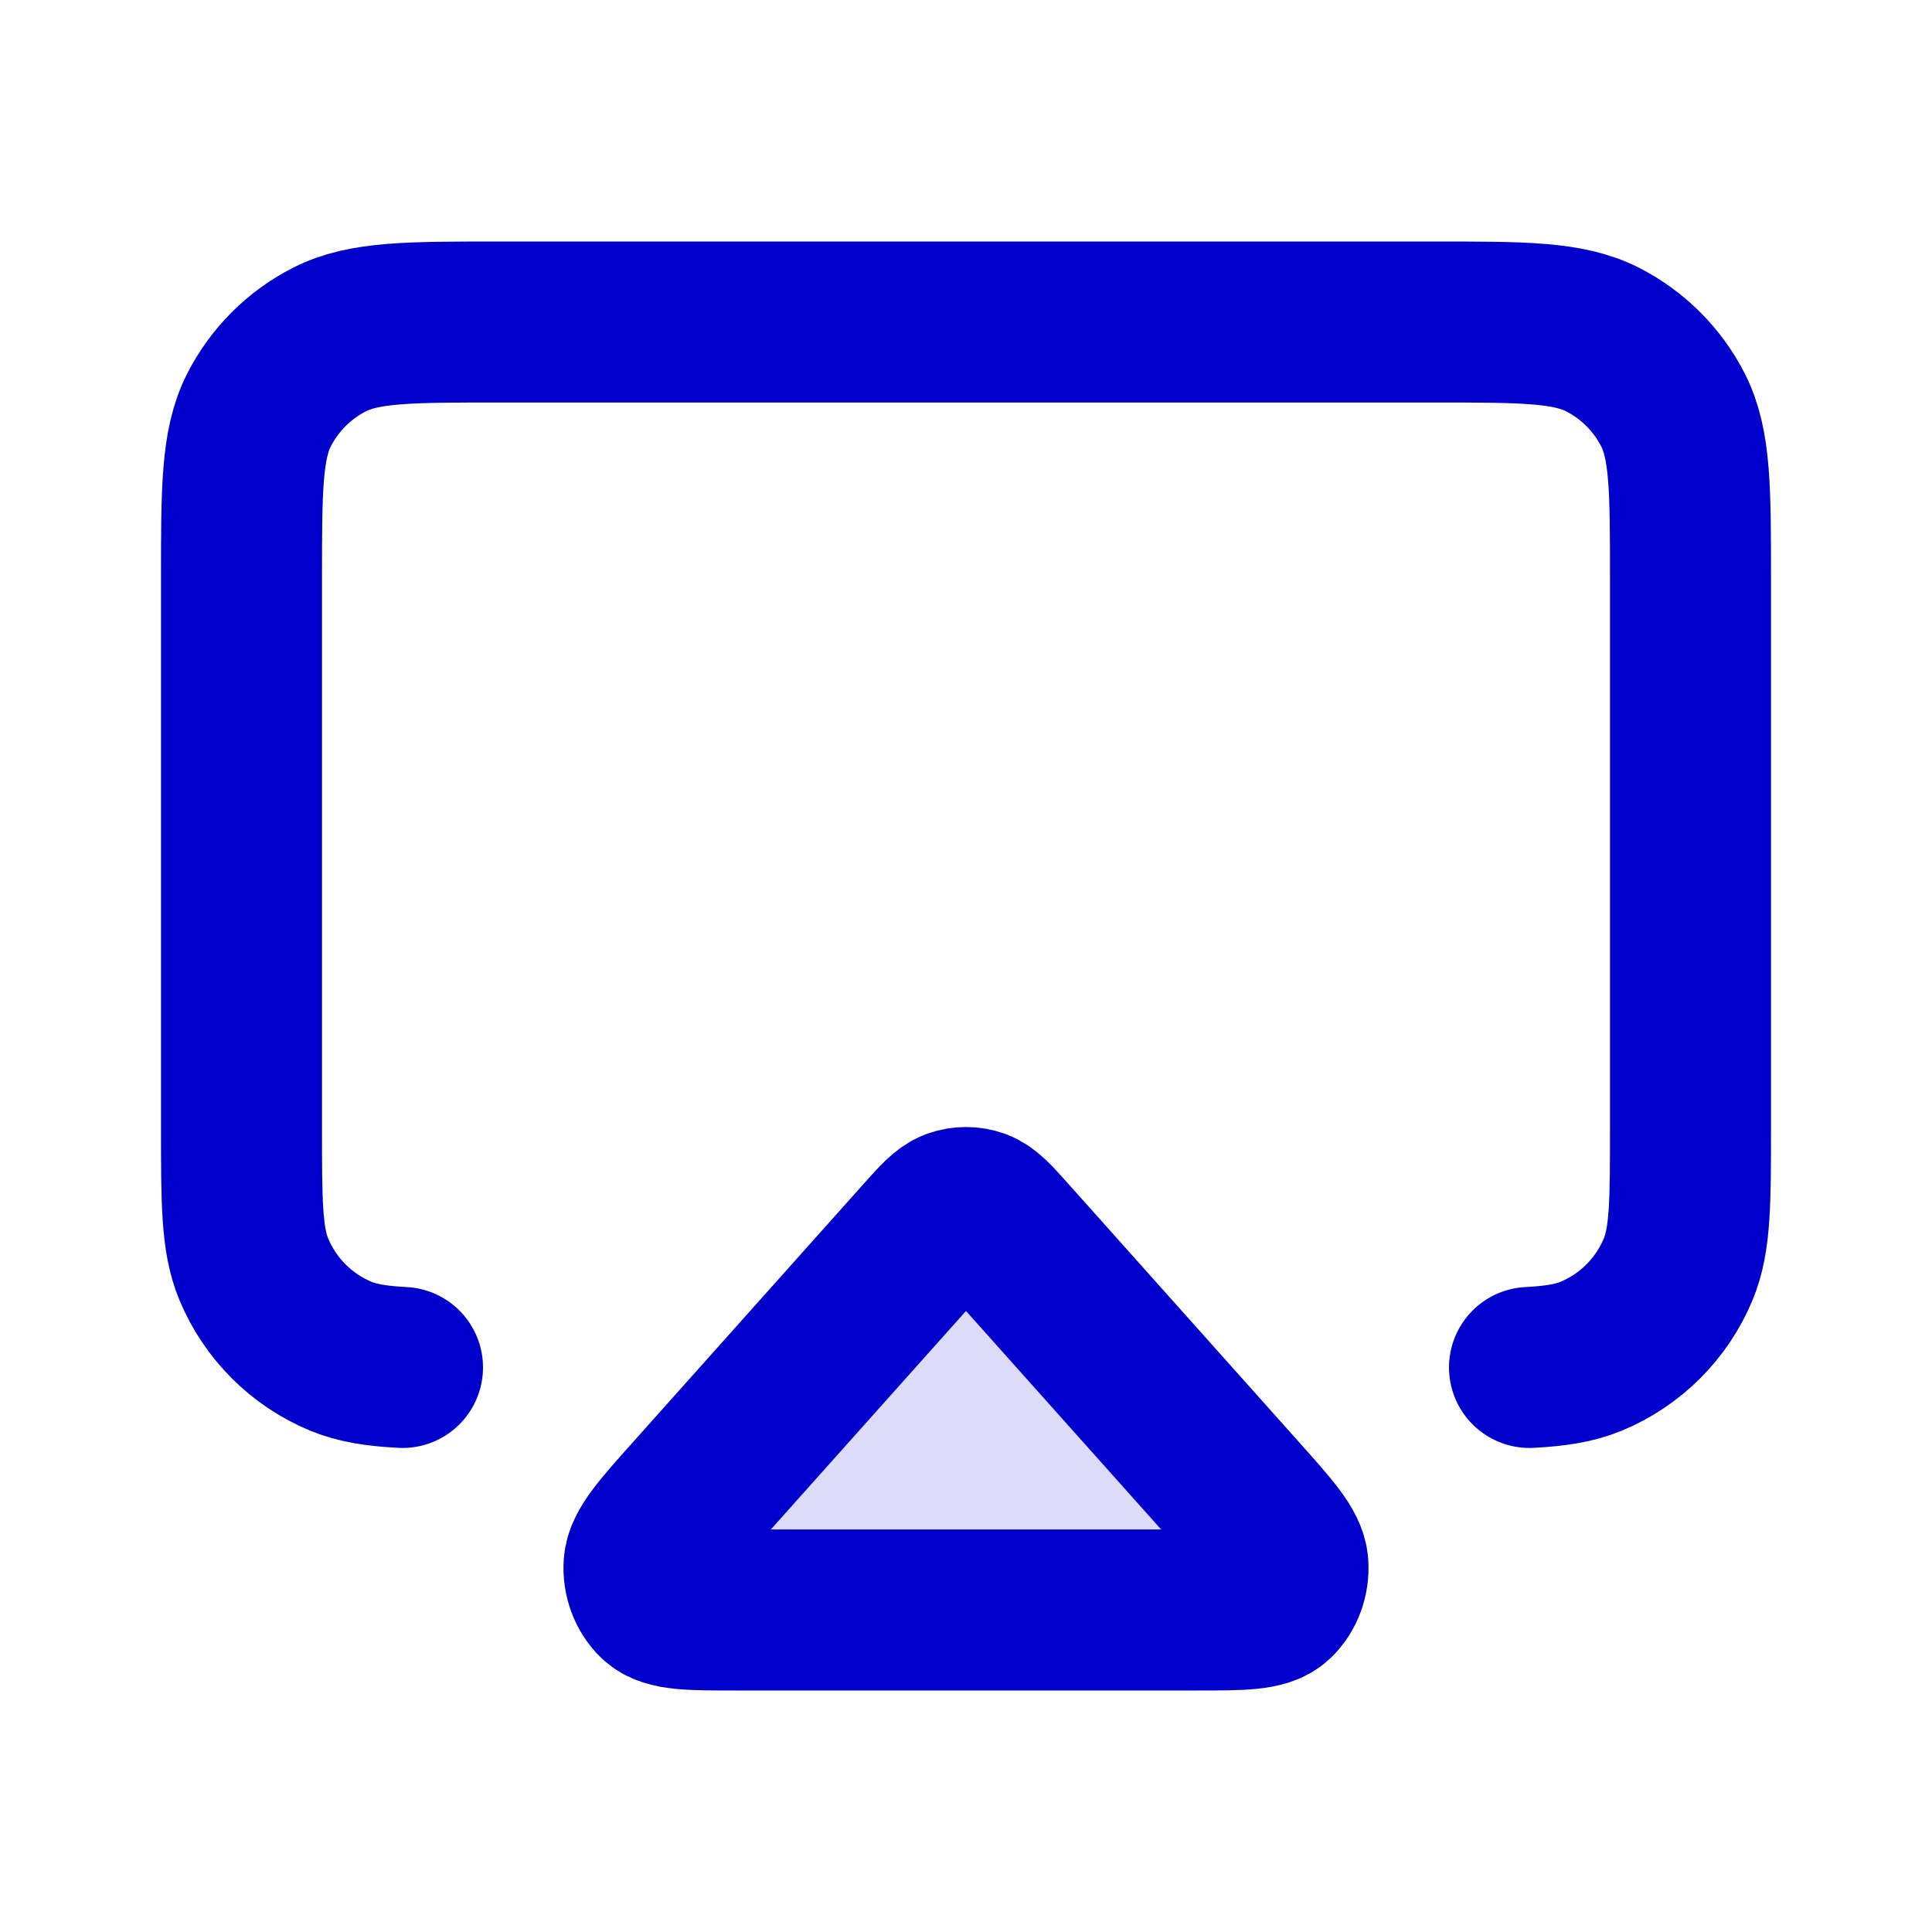 <svg width="24" height="24" viewBox="0 0 24 24" fill="none" xmlns="http://www.w3.org/2000/svg">
<path opacity="0.14" d="M11.473 15.374C11.657 15.168 11.75 15.064 11.856 15.025C11.95 14.992 12.05 14.992 12.144 15.025C12.25 15.064 12.343 15.168 12.527 15.374L15.386 18.575C15.786 19.022 15.985 19.246 15.999 19.438C16.01 19.604 15.95 19.767 15.837 19.875C15.706 20 15.424 20 14.859 20H9.141C8.576 20 8.294 20 8.163 19.875C8.05 19.767 7.99 19.604 8.001 19.438C8.015 19.246 8.214 19.022 8.614 18.575L11.473 15.374Z" fill="#0000CC"/>
<path d="M5 16.987C4.673 16.97 4.439 16.932 4.235 16.848C3.745 16.645 3.355 16.255 3.152 15.765C3 15.398 3 14.932 3 14V7.2C3 6.08 3 5.52 3.218 5.092C3.41 4.716 3.716 4.41 4.092 4.218C4.52 4 5.08 4 6.2 4H17.8C18.92 4 19.48 4 19.908 4.218C20.284 4.41 20.59 4.716 20.782 5.092C21 5.52 21 6.08 21 7.2V14C21 14.932 21 15.398 20.848 15.765C20.645 16.255 20.255 16.645 19.765 16.848C19.561 16.932 19.327 16.97 19 16.987M9.141 20H14.859C15.424 20 15.706 20 15.837 19.875C15.95 19.767 16.01 19.604 15.999 19.438C15.985 19.246 15.786 19.022 15.386 18.575L12.527 15.374C12.343 15.168 12.25 15.064 12.144 15.025C12.05 14.992 11.95 14.992 11.856 15.025C11.75 15.064 11.657 15.168 11.473 15.374L8.614 18.575C8.214 19.022 8.015 19.246 8.001 19.438C7.99 19.604 8.05 19.767 8.163 19.875C8.294 20 8.576 20 9.141 20Z" stroke="#0000CC" stroke-width="2" stroke-linecap="round" stroke-linejoin="round"/>
</svg>
